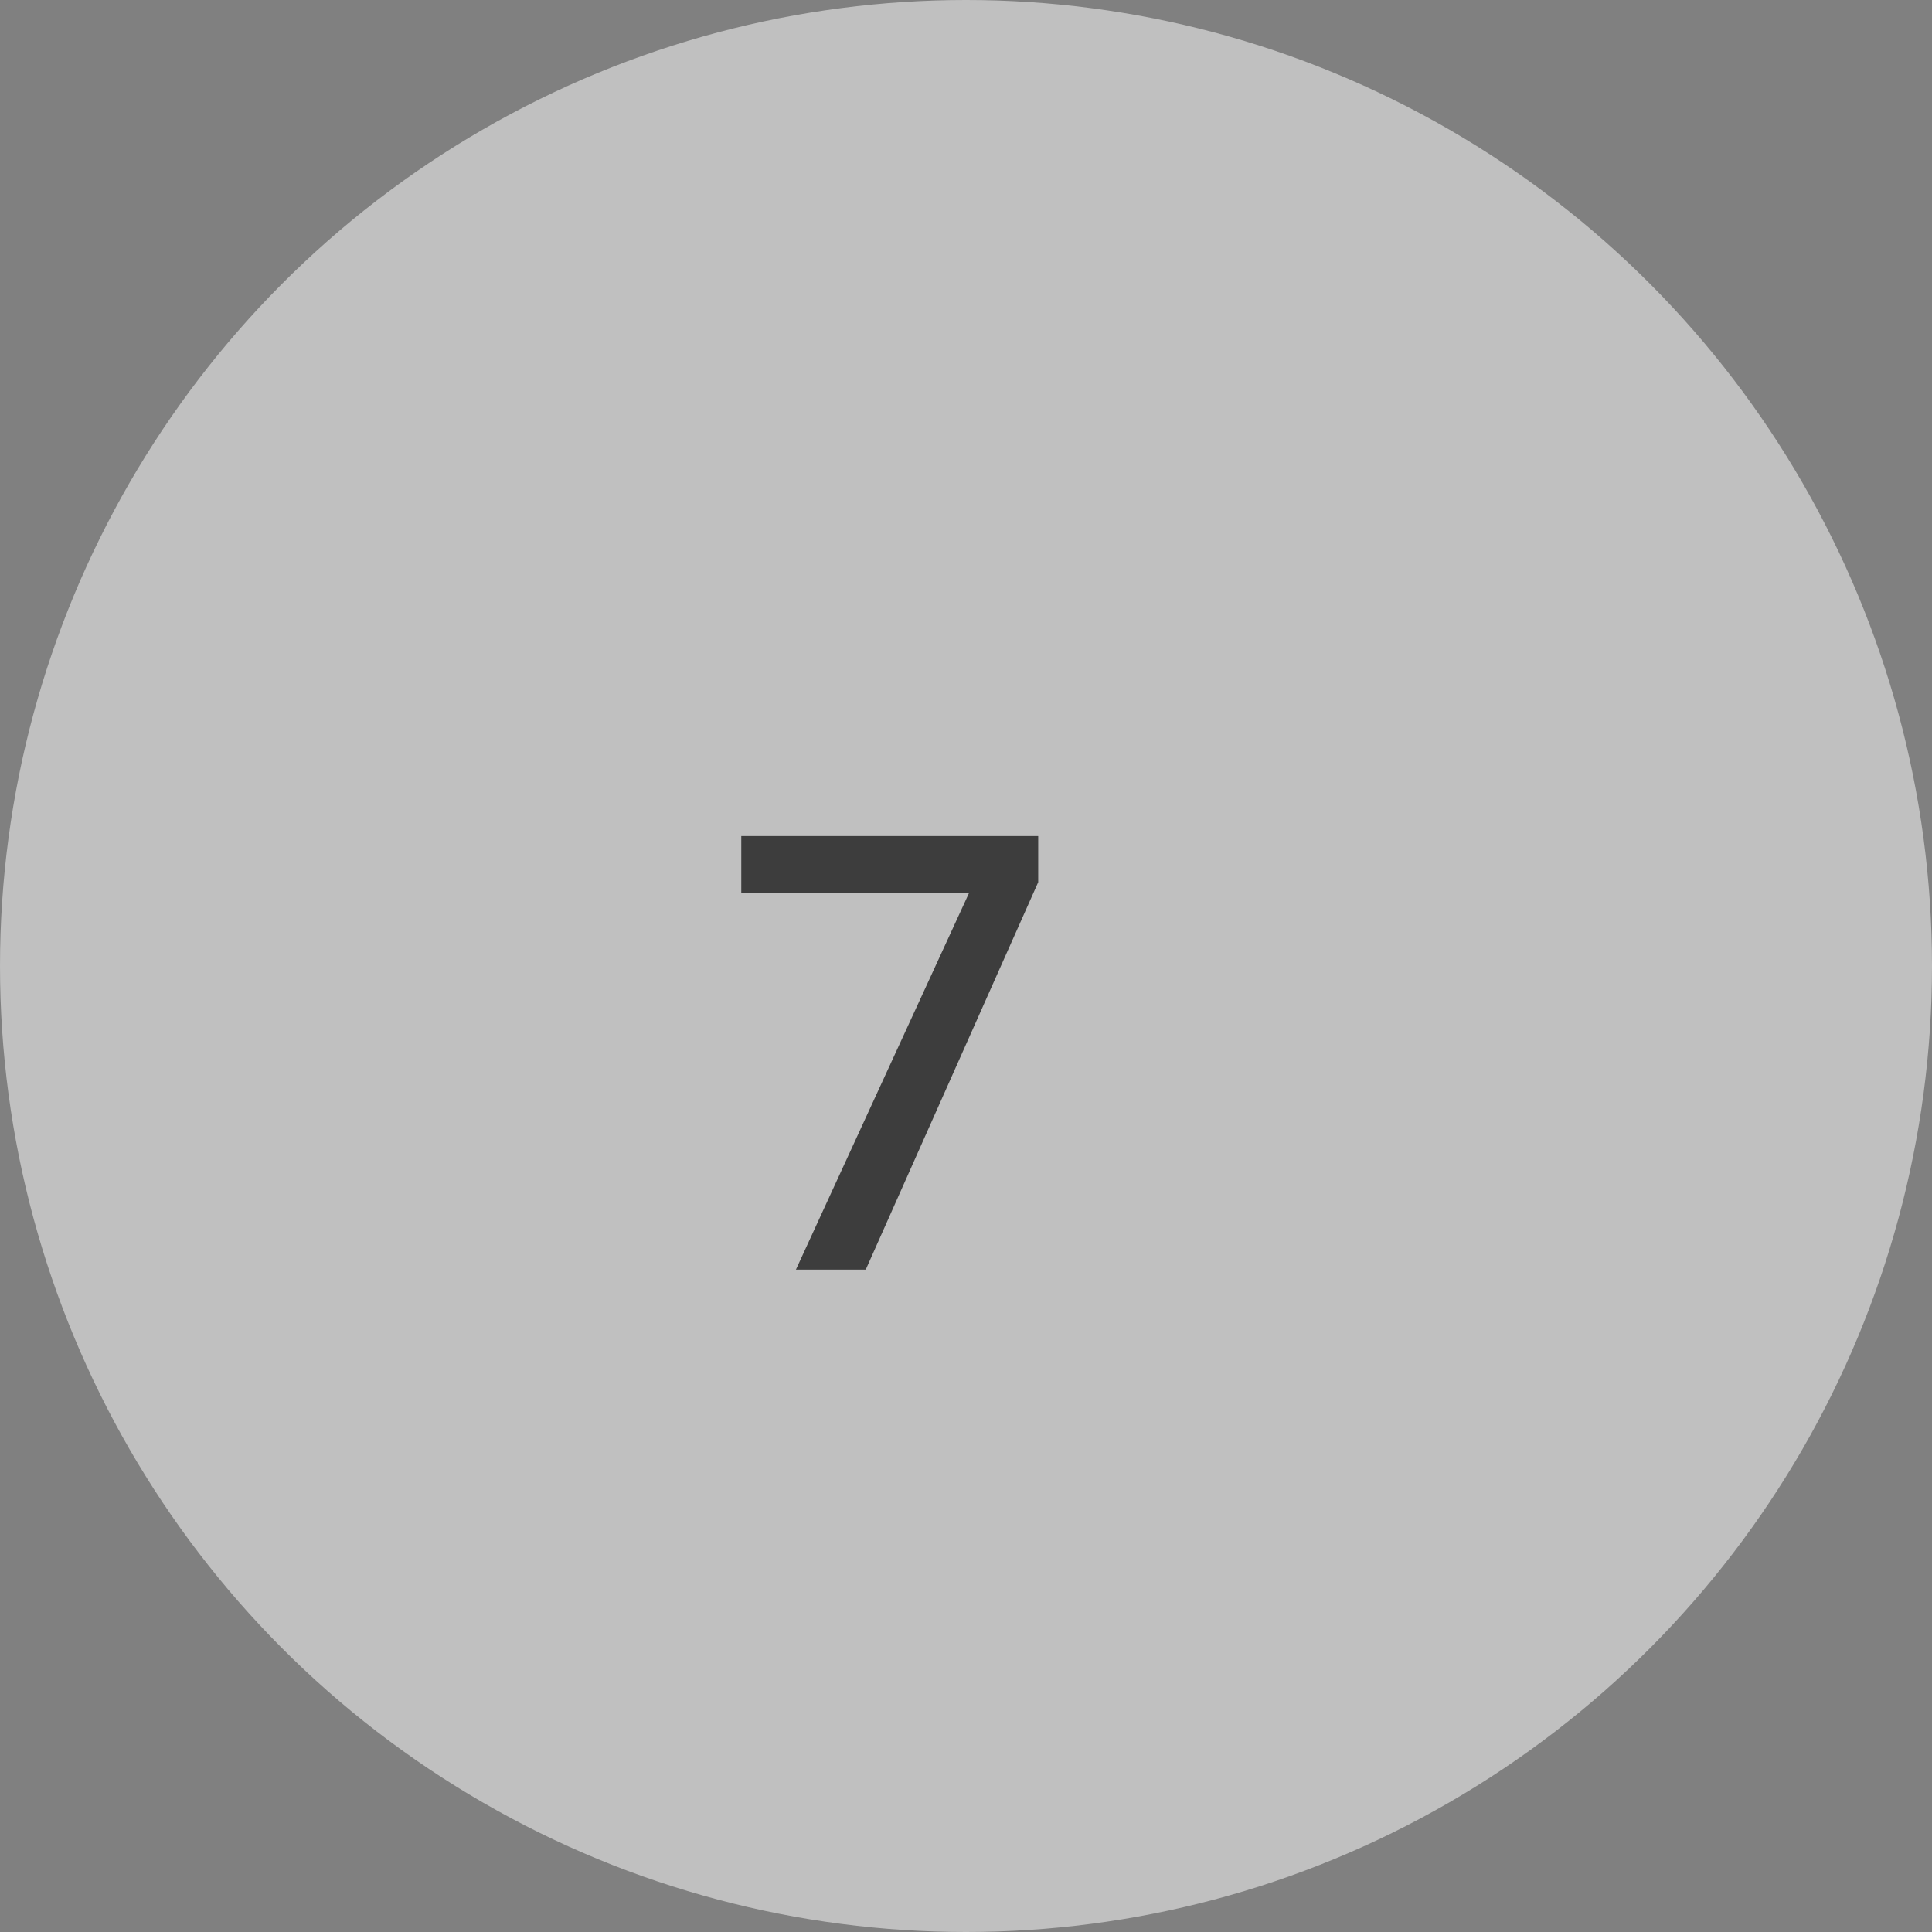 <svg width="35" height="35" viewBox="0 0 35 35" fill="none" xmlns="http://www.w3.org/2000/svg">
<rect x="0" y="0" width="35" height="35" fill="#808080" stroke="none"/>
<circle opacity="0.5" cx="17.5" cy="17.5" r="17.5" fill="white"/>
<path d="M14.419 23L17.554 16.18H13.429V15.146H18.808V15.982L15.684 23H14.419Z" fill="#3D3D3D"/>
</svg>
